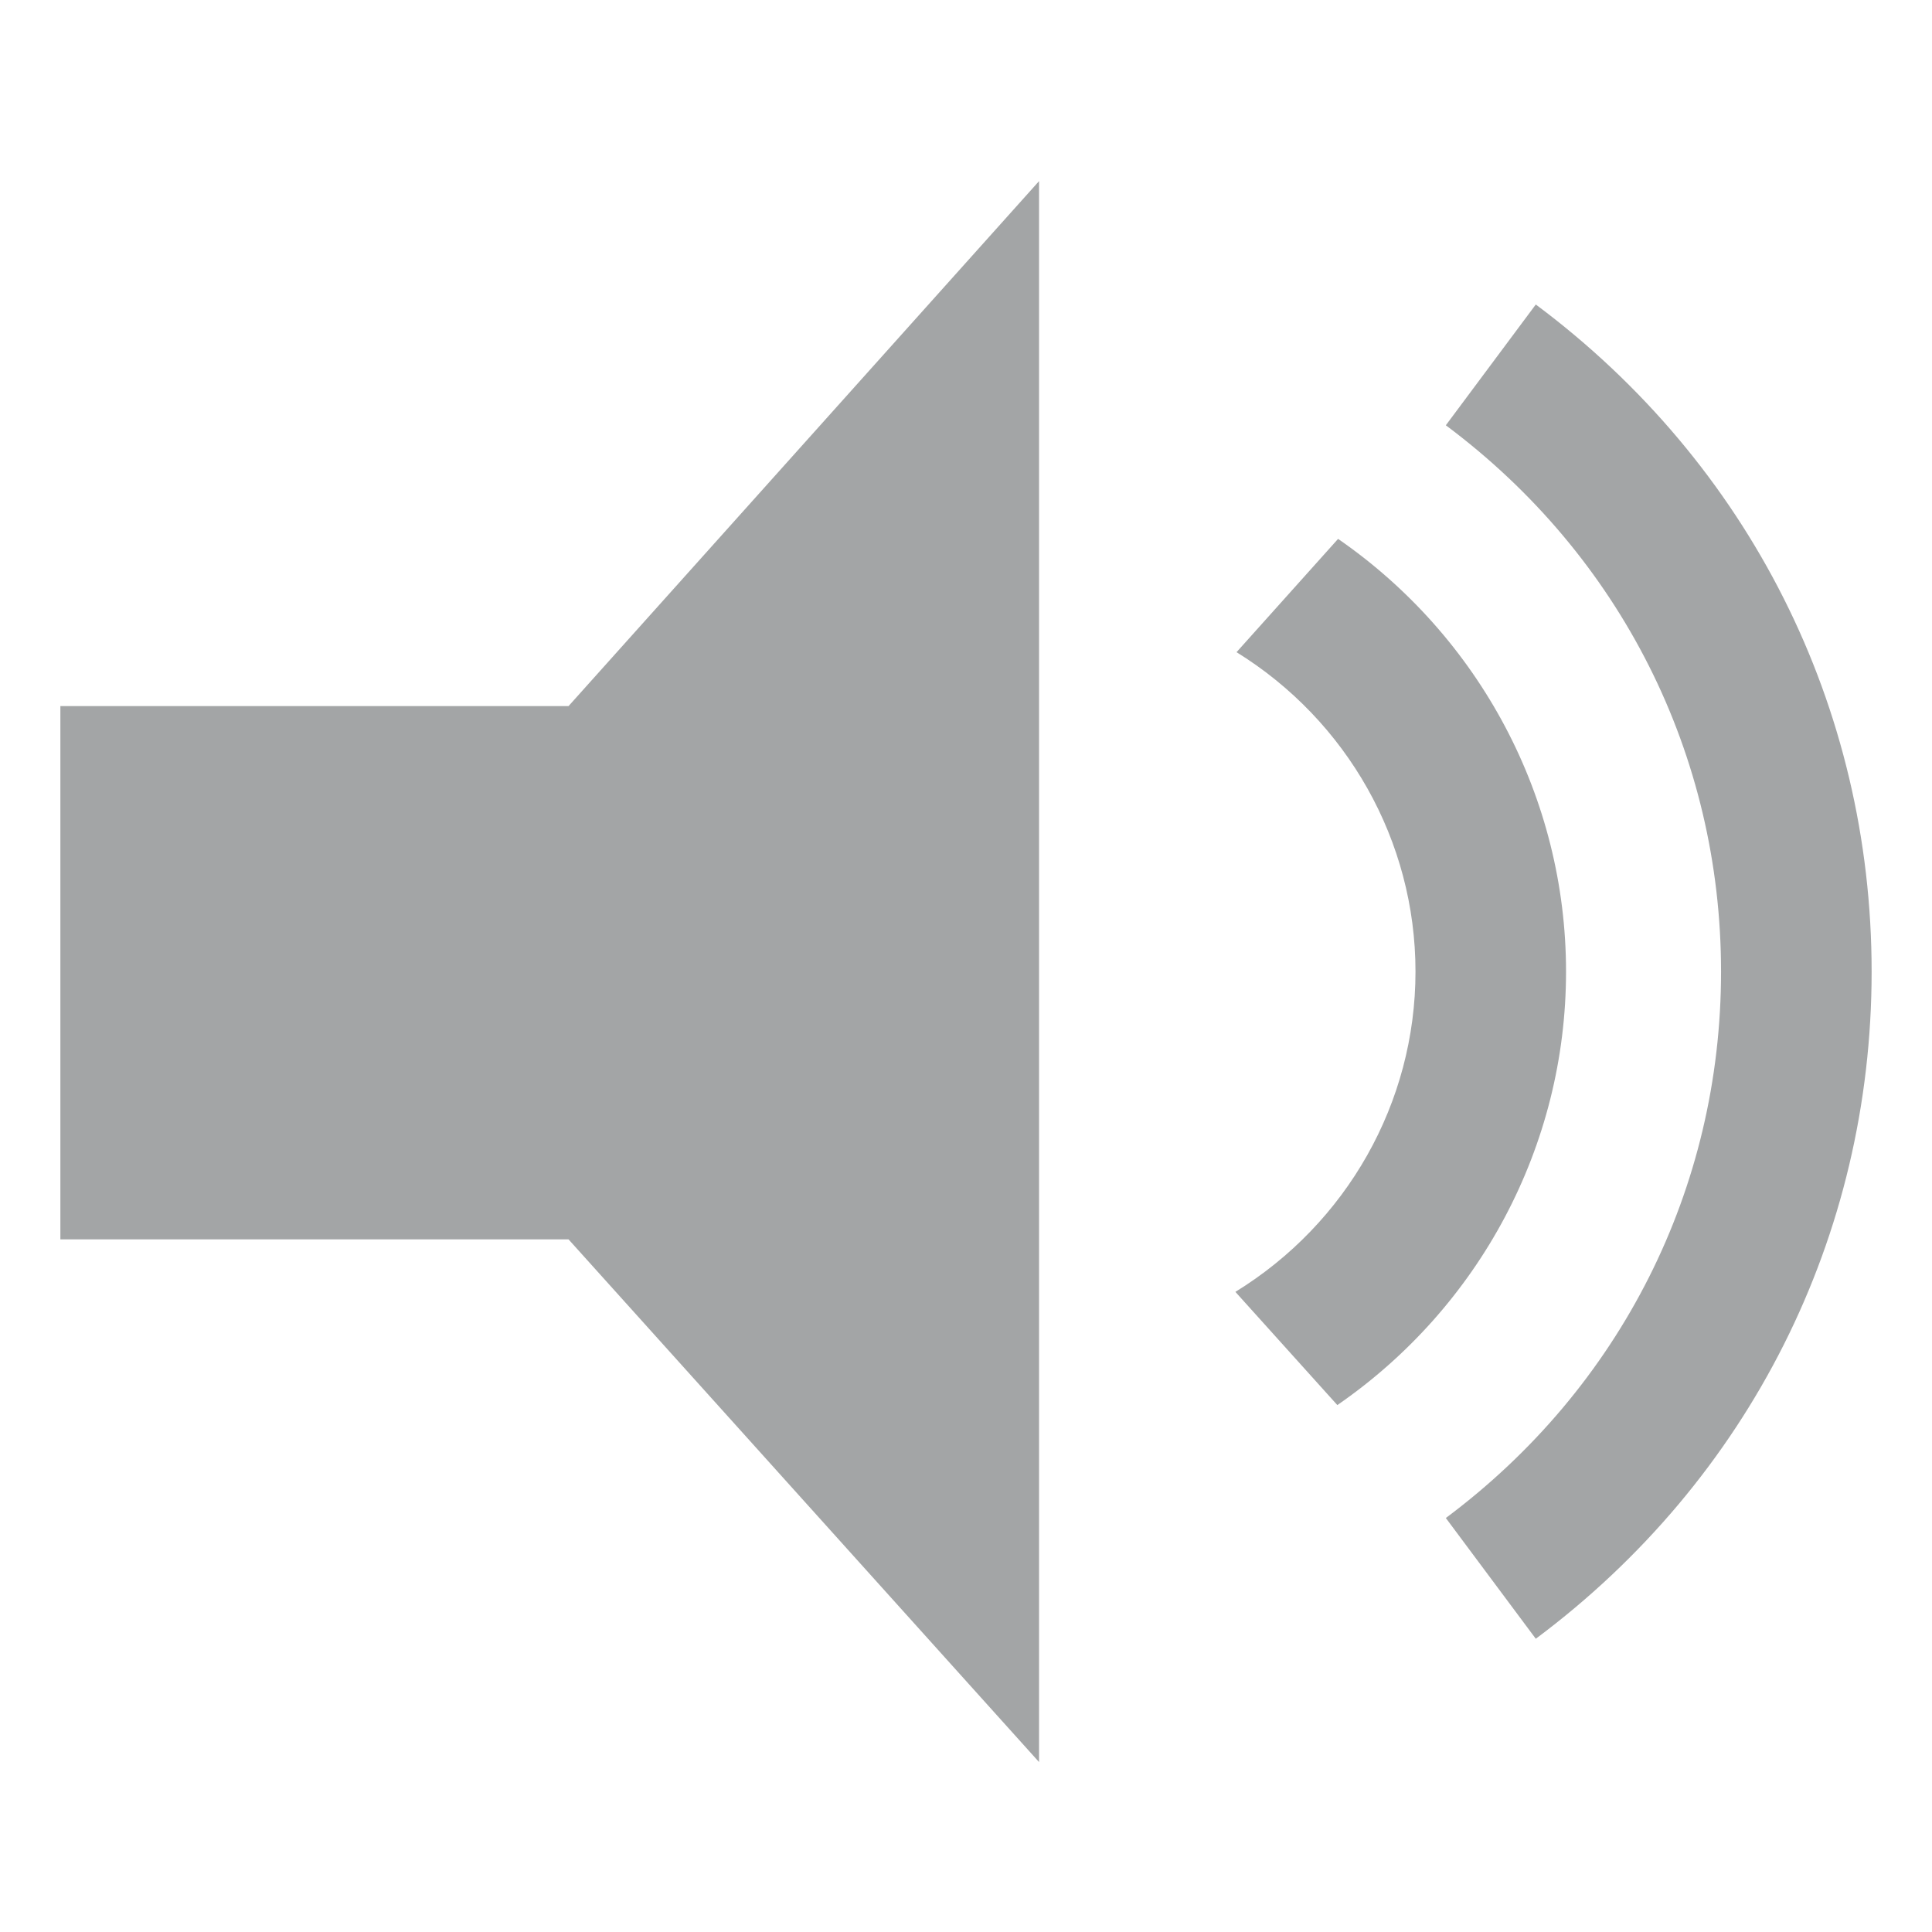 <?xml version="1.0" encoding="UTF-8" standalone="no"?>
<svg width="64px" height="64px" viewBox="0 0 64 64" version="1.1" xmlns="http://www.w3.org/2000/svg" xmlns:xlink="http://www.w3.org/1999/xlink">
    <!-- Generator: Sketch 39.1 (31720) - http://www.bohemiancoding.com/sketch -->
    <title>icon-horn-light</title>
    <desc>Created with Sketch.</desc>
    <defs></defs>
    <g id="form" stroke="none" stroke-width="1" fill="none" fill-rule="evenodd">
        <g id="icon-horn-light" fill="#A3A5A6">
            <path d="M18.834,41.056 L2,41.056 L2,23.39 L18.834,23.39 L34.42,6 L34.42,58.371 L18.834,41.056 Z M51.877,32.186 C51.877,26.42 49.012,21.09 44.326,17.851 L40.962,21.604 C44.625,23.871 46.89,27.856 46.89,32.186 C46.89,36.535 44.608,40.53 40.924,42.795 L44.301,46.545 C49.002,43.303 51.877,37.966 51.877,32.186 Z M50.875,54.286 L47.895,50.286 C53.688,45.964 57.012,39.365 57.012,32.186 C57.012,25.006 53.688,18.407 47.895,14.088 L50.875,10.087 C57.945,15.359 62,23.415 62,32.186 C62,40.957 57.945,49.012 50.875,54.286 Z" id="icon-horn"></path>
        </g>
    </g>
</svg>